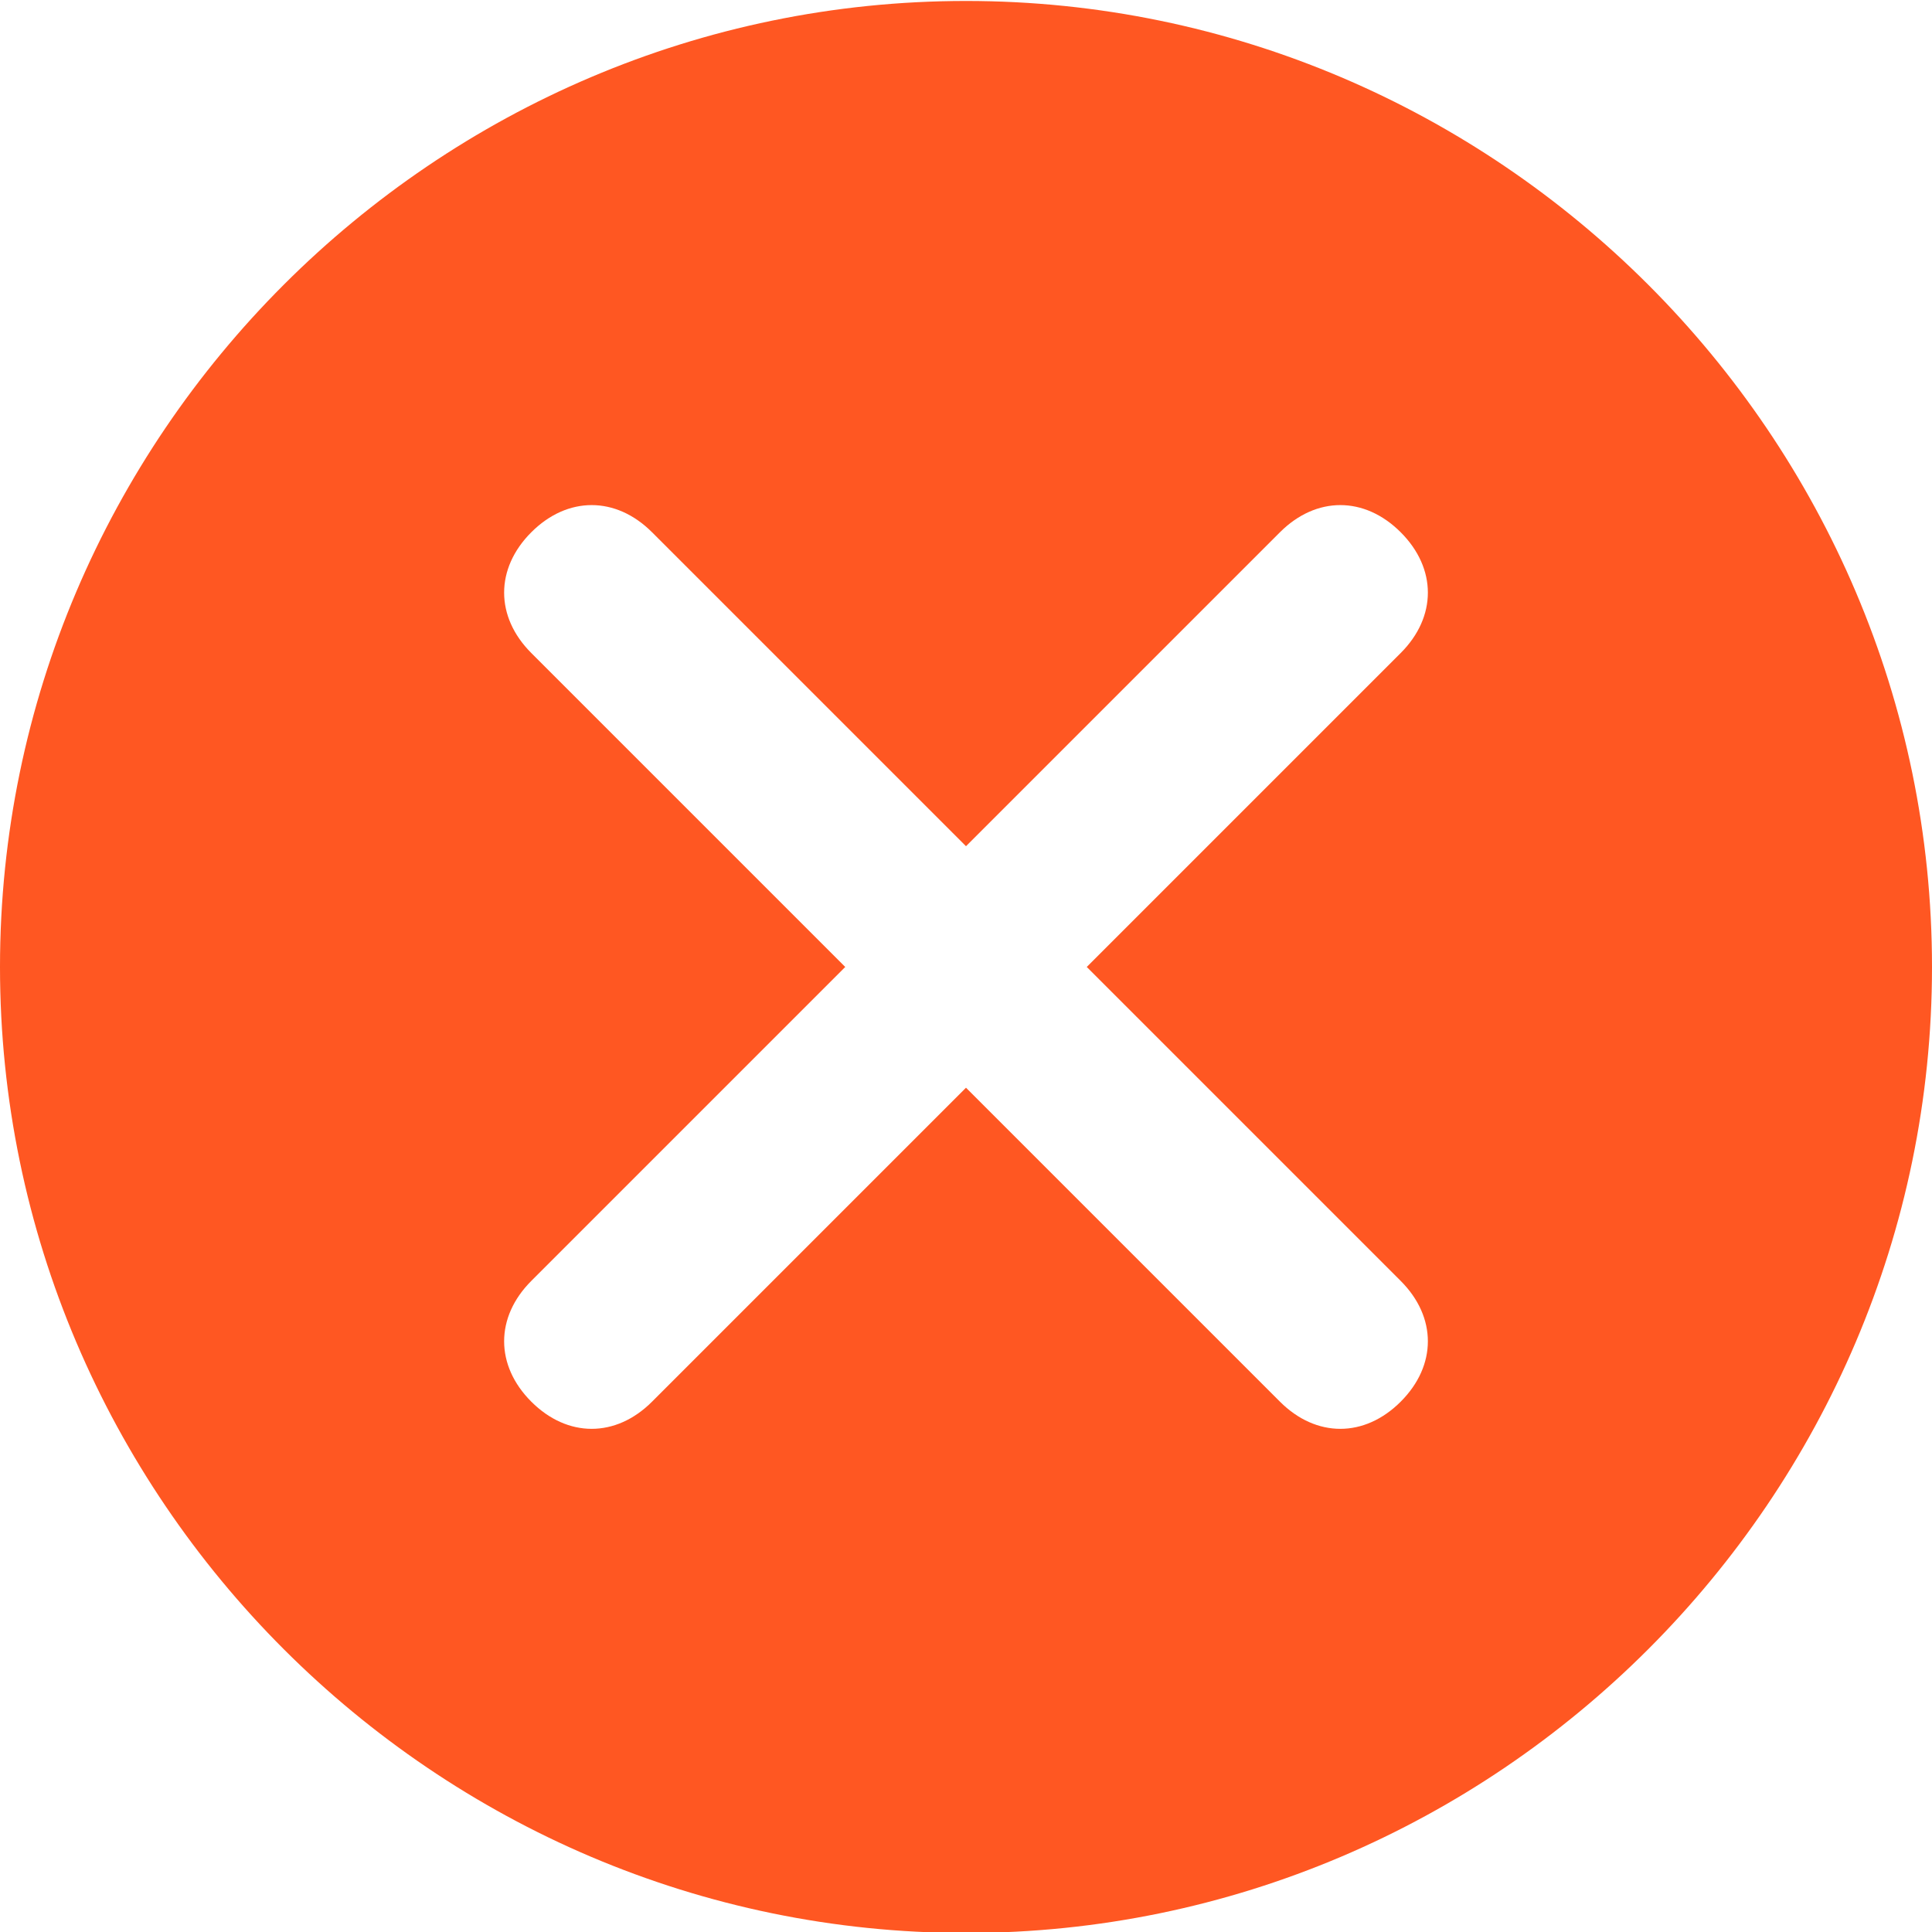 <?xml version="1.0" encoding="UTF-8"?>
<svg width="16px" height="16px" viewBox="0 0 16 16" version="1.1" xmlns="http://www.w3.org/2000/svg" xmlns:xlink="http://www.w3.org/1999/xlink">
    <!-- Generator: Sketch 63.1 (92452) - https://sketch.com -->
    <title>icon错误提示</title>
    <desc>Created with Sketch.</desc>
    <g id="10设计规范1" stroke="none" stroke-width="1" fill="none" fill-rule="evenodd">
        <g id="1.4提示/Tips" transform="translate(-198, -294)" fill="#FF5722" fill-rule="nonzero">
            <g id="编组-3" transform="translate(182, 282)">
                <g id="编组" transform="translate(16, 12)">
                    <path d="M8,0.008 C3.6,0.008 -4.41487125e-16,3.608 -4.41487125e-16,8.008 C-4.41487125e-16,12.408 3.6,16.008 8,16.008 C12.4,16.008 16,12.408 16,8.008 C16,3.608 12.4,0.008 8,0.008 Z M11.6,10.608 C11.9,10.908 11.9,11.308 11.6,11.608 C11.3,11.908 10.9,11.908 10.6,11.608 L8,9.008 L5.4,11.608 C5.1,11.908 4.7,11.908 4.4,11.608 C4.1,11.308 4.1,10.908 4.4,10.608 L7,8.008 L4.4,5.408 C4.1,5.108 4.1,4.708 4.4,4.408 C4.7,4.108 5.1,4.108 5.4,4.408 L8,7.008 L10.6,4.408 C10.9,4.108 11.3,4.108 11.6,4.408 C11.9,4.708 11.9,5.108 11.6,5.408 L9,8.008 L11.6,10.608 Z" id="icon错误提示"></path>
                </g>
            </g>
        </g>
    </g>
</svg>